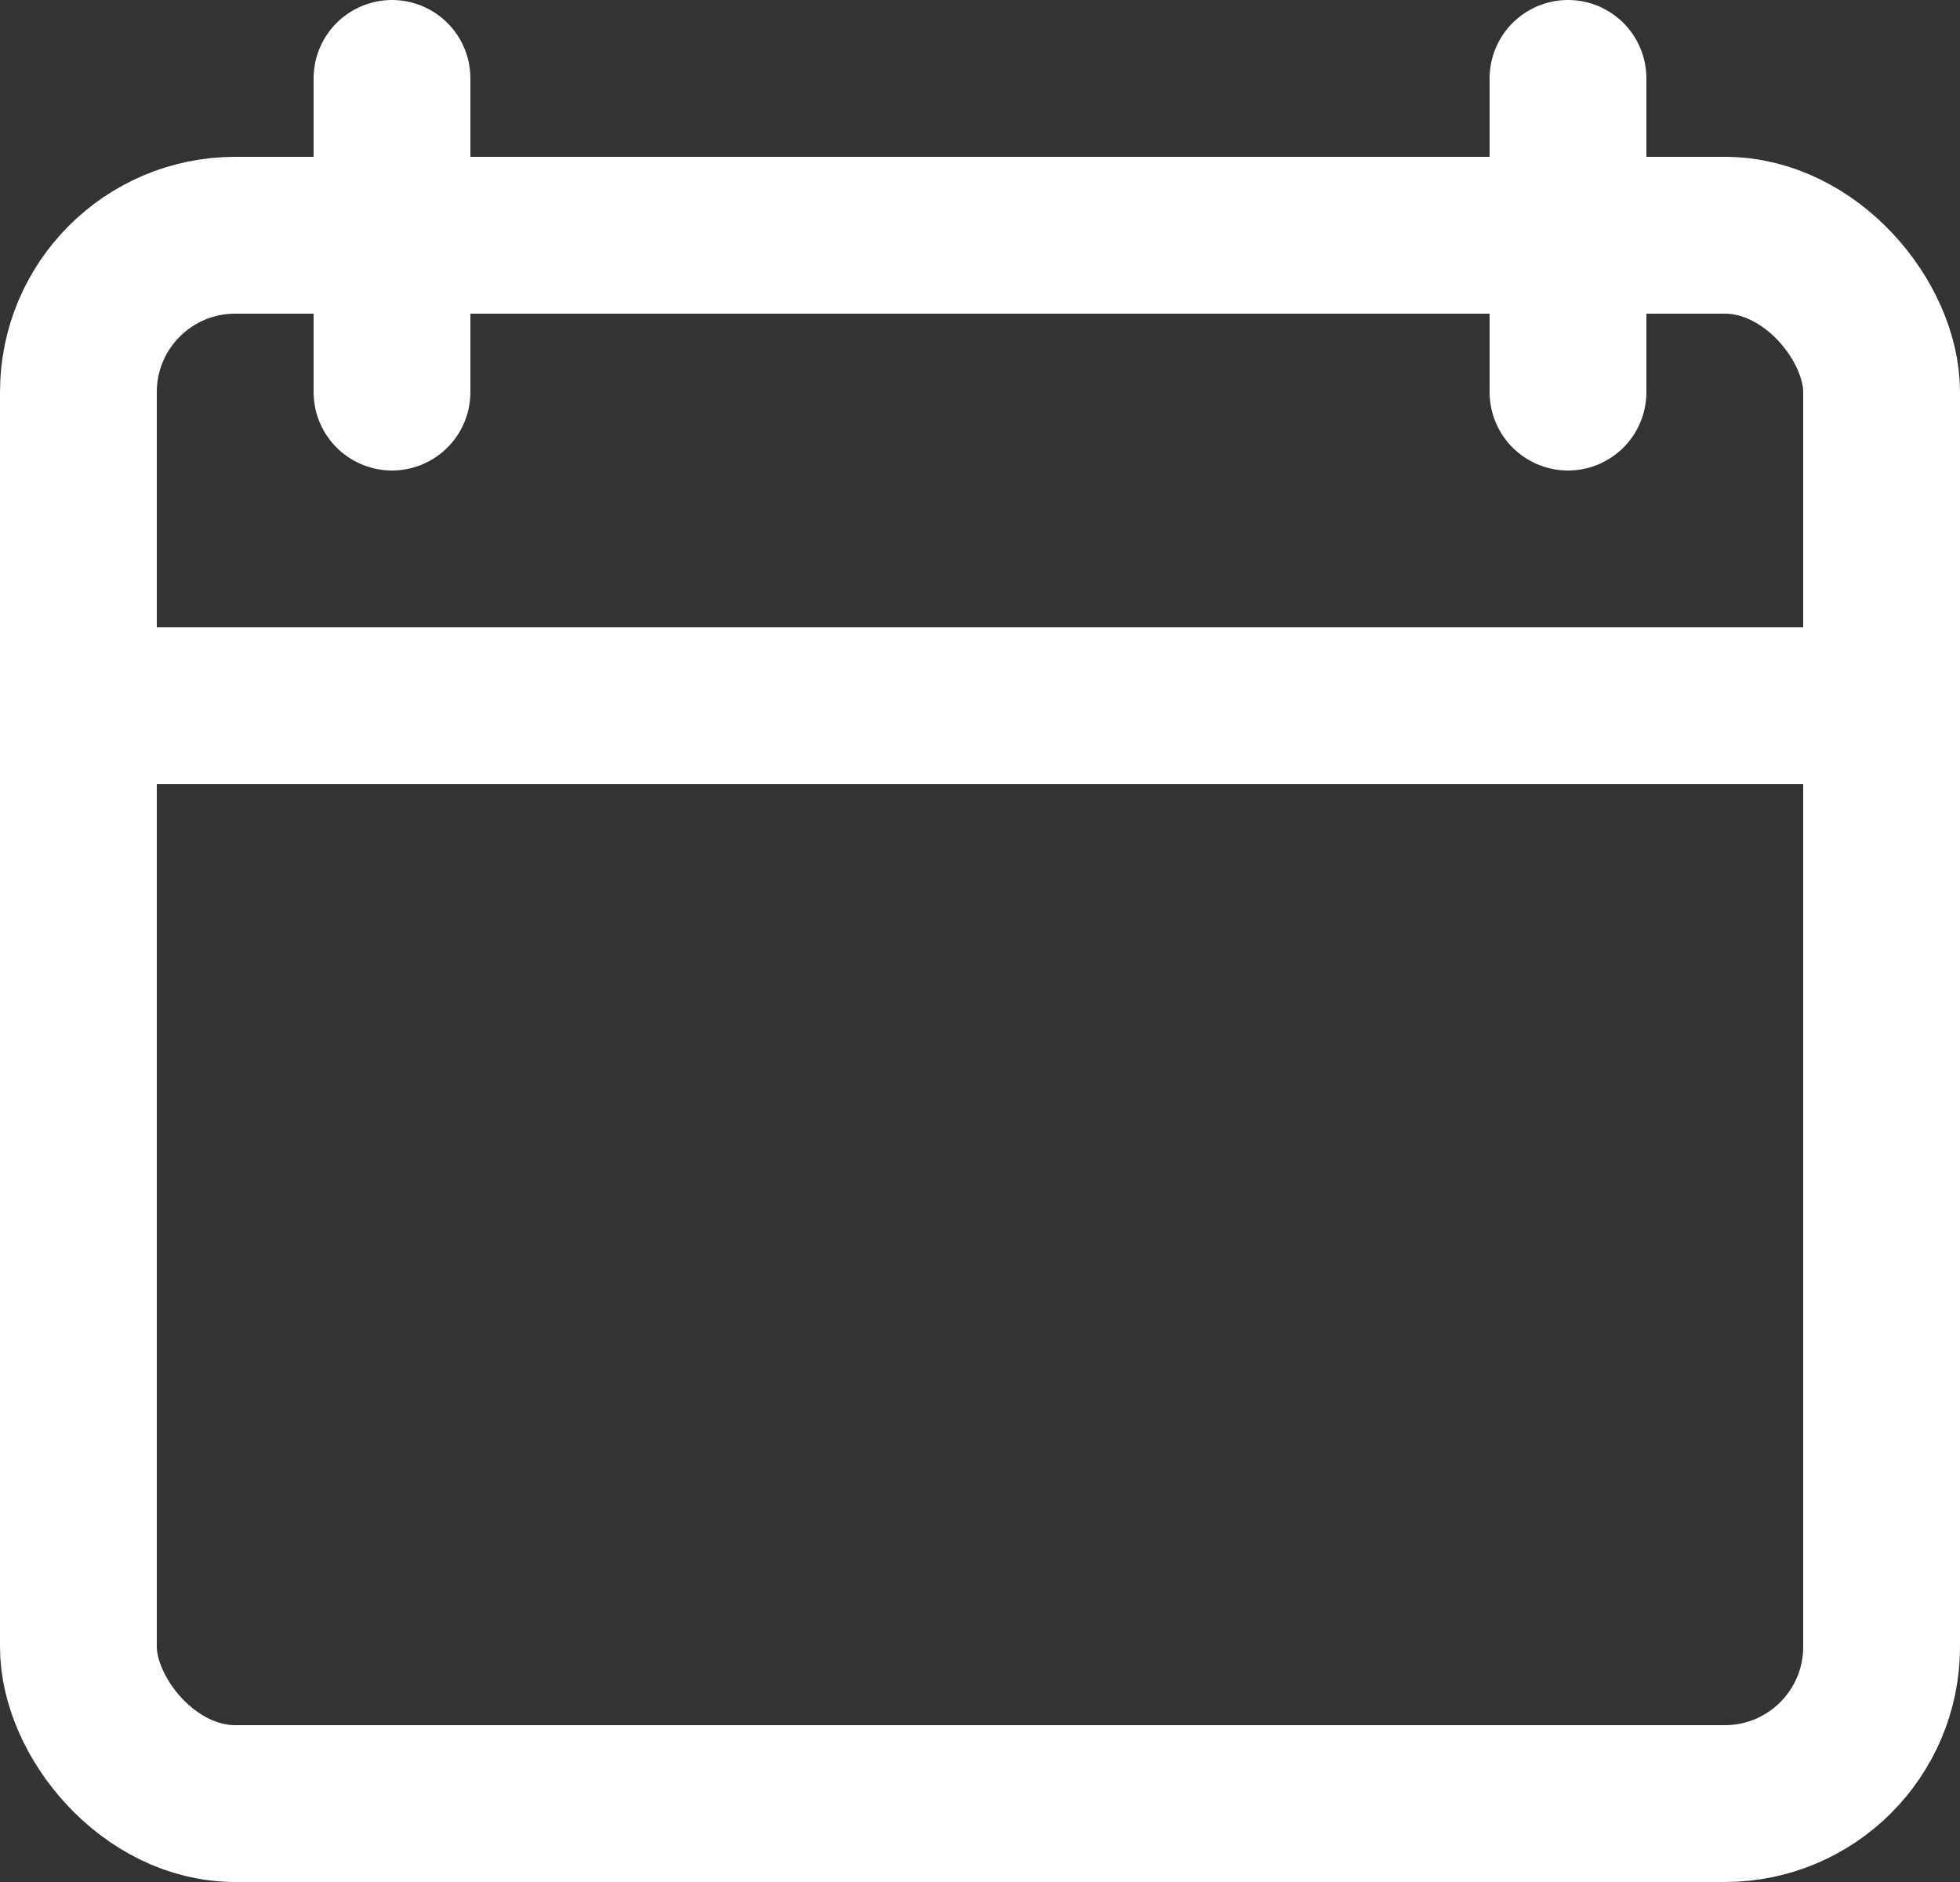 <svg width="25" height="24" viewBox="0 0 25 24" fill="none" xmlns="http://www.w3.org/2000/svg">
<rect x="0" y="0" width="25" height="24" fill="#333333" stroke="none"/>
<rect x="1" y="3" width="23" height="20" rx="2" stroke="white" stroke-width="2"/>
<mask id="path-2-inside-1" fill="white">
<rect x="4" y="12" width="7" height="7" rx="1"/>
</mask>
<rect x="4" y="12" width="7" height="7" rx="1" stroke="white" stroke-width="4" mask="url(#path-2-inside-1)"/>
<mask id="path-3-inside-2" fill="white">
<rect x="14" y="12" width="7" height="7" rx="1"/>
</mask>
<rect x="14" y="12" width="7" height="7" rx="1" stroke="white" stroke-width="4" mask="url(#path-3-inside-2)"/>
<path d="M1 9H24" stroke="white" stroke-width="2"/>
<path d="M5 1L5 5" stroke="white" stroke-width="2" stroke-linecap="round"/>
<path d="M20 1L20 5" stroke="white" stroke-width="2" stroke-linecap="round"/>
</svg>
